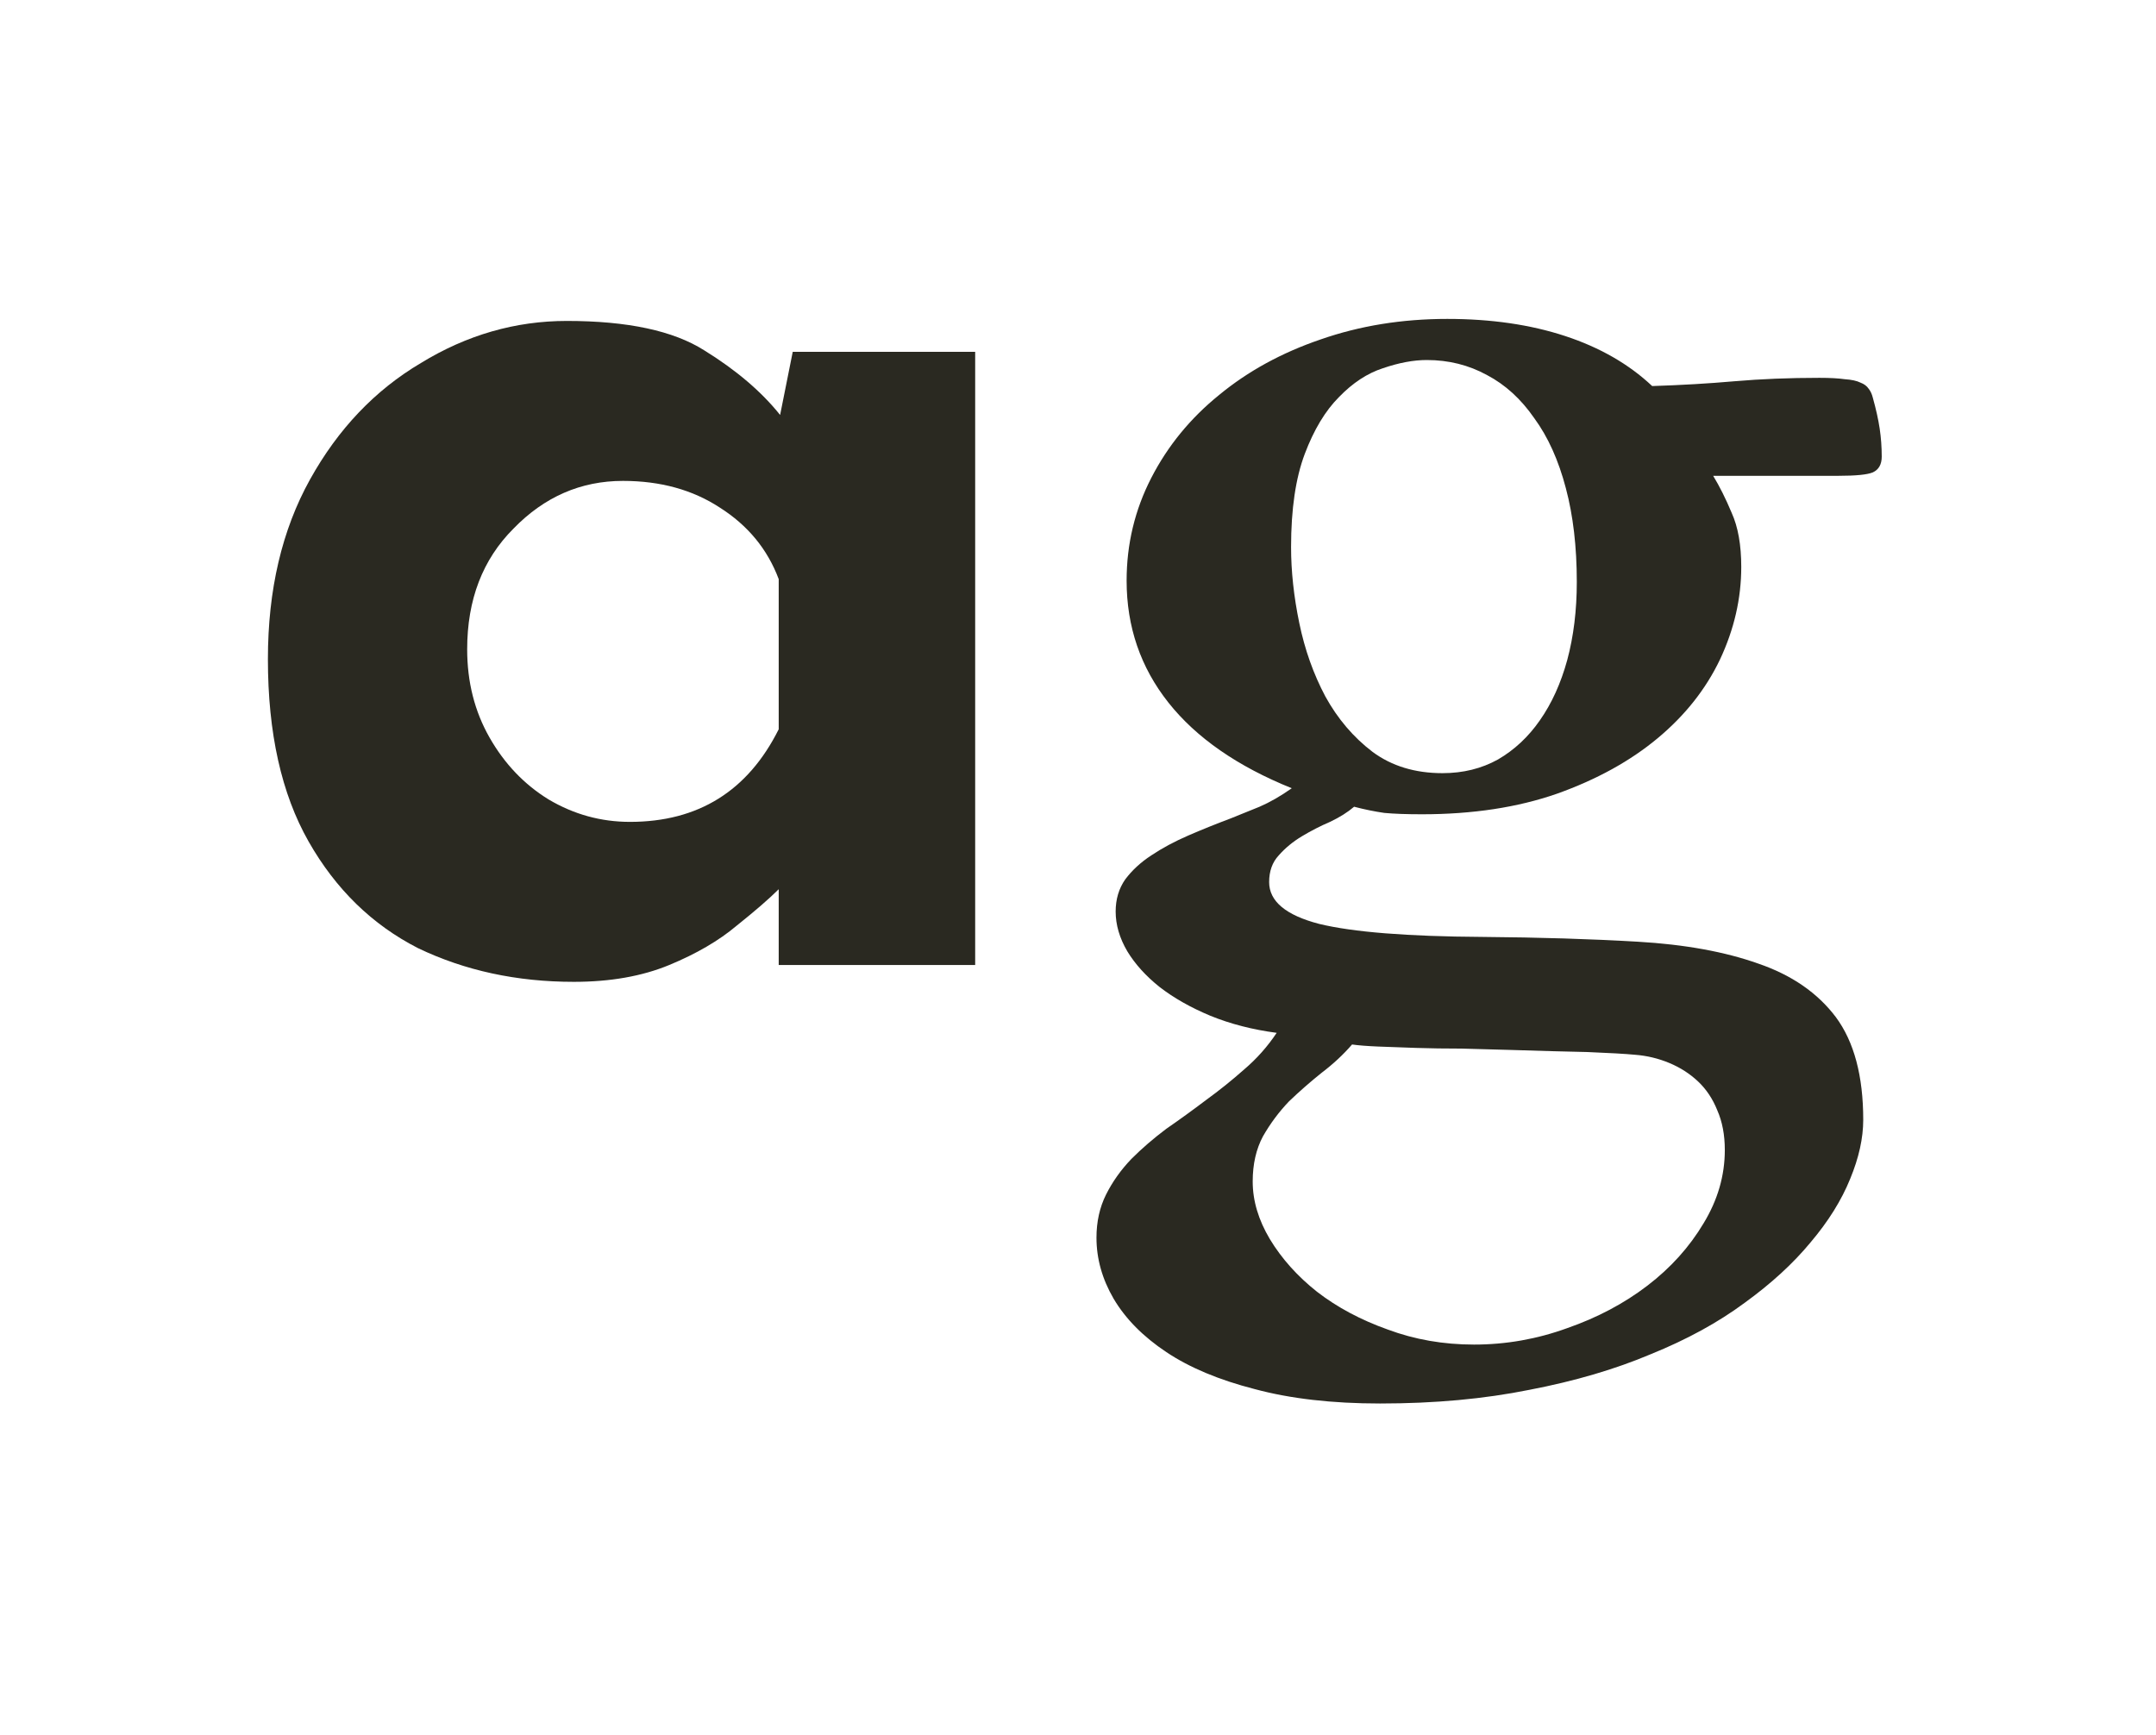 <svg width="169" height="136" viewBox="0 0 169 136" fill="none" xmlns="http://www.w3.org/2000/svg">
<path d="M44.98 76.969C40.507 76.969 36.437 76.089 32.77 74.329C29.177 72.496 26.317 69.709 24.19 65.969C22.063 62.229 21 57.463 21 51.669C21 46.243 22.1 41.549 24.3 37.589C26.5 33.629 29.397 30.586 32.99 28.459C36.583 26.259 40.397 25.159 44.43 25.159C49.197 25.159 52.79 25.929 55.21 27.469C57.703 29.009 59.683 30.696 61.15 32.529L62.14 27.579H76.44V75.649H61.04V69.709C60.307 70.443 59.207 71.396 57.74 72.569C56.347 73.743 54.587 74.769 52.46 75.649C50.333 76.529 47.84 76.969 44.98 76.969ZM49.38 64.429C54.733 64.429 58.62 62.009 61.04 57.169V45.399C60.16 43.053 58.62 41.183 56.42 39.789C54.293 38.396 51.763 37.699 48.83 37.699C45.53 37.699 42.67 38.946 40.25 41.439C37.83 43.859 36.62 47.013 36.62 50.899C36.62 53.466 37.207 55.776 38.38 57.829C39.553 59.883 41.093 61.496 43 62.669C44.98 63.843 47.107 64.429 49.38 64.429Z" fill="#2A2921"/>
<path d="M113.448 25C116.886 25 119.965 25.448 122.686 26.343C125.408 27.238 127.682 28.545 129.508 30.264C131.764 30.192 133.912 30.067 135.953 29.888C138.03 29.709 140.25 29.619 142.613 29.619C143.437 29.619 144.099 29.655 144.6 29.727C145.138 29.762 145.549 29.852 145.836 29.995C146.122 30.102 146.337 30.264 146.48 30.479C146.624 30.658 146.731 30.89 146.803 31.177C147.053 32.072 147.232 32.878 147.34 33.594C147.447 34.31 147.501 35.044 147.501 35.796C147.501 36.405 147.268 36.816 146.803 37.031C146.373 37.21 145.478 37.3 144.117 37.3H134.288C134.789 38.123 135.273 39.09 135.738 40.2C136.239 41.31 136.49 42.725 136.49 44.443C136.49 46.914 135.935 49.331 134.825 51.694C133.715 54.022 132.086 56.081 129.937 57.871C127.789 59.661 125.157 61.112 122.042 62.222C118.962 63.296 115.435 63.833 111.461 63.833C110.243 63.833 109.259 63.797 108.507 63.726C107.755 63.618 106.967 63.457 106.143 63.242C105.642 63.672 105.016 64.066 104.264 64.424C103.512 64.746 102.778 65.122 102.061 65.552C101.345 65.981 100.737 66.483 100.235 67.056C99.734 67.593 99.483 68.291 99.483 69.15C99.483 70.654 100.79 71.746 103.404 72.427C106.054 73.071 110.315 73.412 116.187 73.447C120.663 73.483 124.727 73.608 128.38 73.823C132.068 74.038 135.219 74.611 137.833 75.542C140.447 76.437 142.47 77.834 143.902 79.731C145.335 81.665 146.051 84.351 146.051 87.788C146.051 89.22 145.71 90.76 145.03 92.407C144.35 94.09 143.311 95.755 141.915 97.402C140.554 99.049 138.835 100.625 136.759 102.129C134.682 103.669 132.229 105.011 129.4 106.157C126.607 107.339 123.438 108.27 119.893 108.95C116.349 109.666 112.446 110.024 108.184 110.024C104.425 110.024 101.148 109.648 98.355 108.896C95.562 108.18 93.253 107.214 91.427 105.996C89.6 104.779 88.222 103.382 87.291 101.807C86.396 100.267 85.948 98.674 85.948 97.026C85.948 95.773 86.199 94.645 86.7 93.643C87.201 92.64 87.864 91.709 88.687 90.85C89.511 90.026 90.424 89.238 91.427 88.486C92.465 87.77 93.504 87.018 94.542 86.231C95.58 85.478 96.583 84.673 97.55 83.814C98.516 82.99 99.358 82.041 100.074 80.967C98.176 80.716 96.44 80.269 94.864 79.624C93.324 78.98 92 78.228 90.889 77.368C89.815 76.509 88.974 75.578 88.365 74.575C87.756 73.537 87.452 72.498 87.452 71.46C87.452 70.493 87.703 69.652 88.204 68.936C88.741 68.219 89.421 67.593 90.245 67.056C91.104 66.483 92.071 65.963 93.145 65.498C94.22 65.033 95.33 64.585 96.475 64.155C97.192 63.869 97.944 63.565 98.731 63.242C99.555 62.884 100.396 62.401 101.256 61.792C96.995 60.073 93.772 57.835 91.588 55.078C89.403 52.321 88.311 49.134 88.311 45.518C88.311 42.653 88.956 39.967 90.245 37.461C91.534 34.954 93.306 32.788 95.562 30.962C97.818 29.1 100.468 27.65 103.512 26.611C106.591 25.537 109.903 25 113.448 25ZM98.194 92.622C98.194 94.126 98.642 95.63 99.537 97.134C100.468 98.674 101.703 100.052 103.243 101.27C104.819 102.487 106.663 103.472 108.775 104.224C110.888 105.011 113.144 105.405 115.543 105.405C118.049 105.405 120.484 104.976 122.848 104.116C125.211 103.293 127.306 102.183 129.132 100.786C130.958 99.39 132.426 97.76 133.536 95.898C134.646 94.072 135.201 92.157 135.201 90.151C135.201 88.97 135.004 87.931 134.61 87.036C134.252 86.141 133.751 85.389 133.106 84.78C132.462 84.172 131.71 83.688 130.85 83.33C129.991 82.972 129.096 82.757 128.165 82.686C127.413 82.614 126.16 82.542 124.405 82.471C122.651 82.435 120.681 82.381 118.497 82.31C117.172 82.274 115.865 82.238 114.576 82.202C113.287 82.202 112.087 82.184 110.977 82.148C109.903 82.113 108.919 82.077 108.023 82.041C107.164 82.005 106.484 81.951 105.982 81.88C105.302 82.668 104.514 83.402 103.619 84.082C102.724 84.798 101.864 85.55 101.041 86.338C100.253 87.162 99.573 88.075 99 89.077C98.463 90.08 98.194 91.261 98.194 92.622ZM123.599 45.625C123.599 42.868 123.313 40.415 122.74 38.267C122.167 36.082 121.344 34.256 120.269 32.788C119.231 31.284 117.996 30.156 116.563 29.404C115.131 28.616 113.556 28.223 111.837 28.223C110.798 28.223 109.653 28.438 108.399 28.867C107.182 29.261 106.036 30.013 104.962 31.123C103.888 32.197 102.992 33.683 102.276 35.581C101.56 37.479 101.202 39.914 101.202 42.886C101.202 44.783 101.417 46.771 101.847 48.848C102.276 50.925 102.957 52.84 103.888 54.595C104.854 56.349 106.09 57.8 107.594 58.945C109.098 60.055 110.924 60.61 113.072 60.61C114.683 60.61 116.134 60.252 117.423 59.536C118.712 58.784 119.804 57.764 120.699 56.475C121.63 55.15 122.346 53.574 122.848 51.748C123.349 49.886 123.599 47.845 123.599 45.625Z" fill="#2A2921"/>
</svg>
